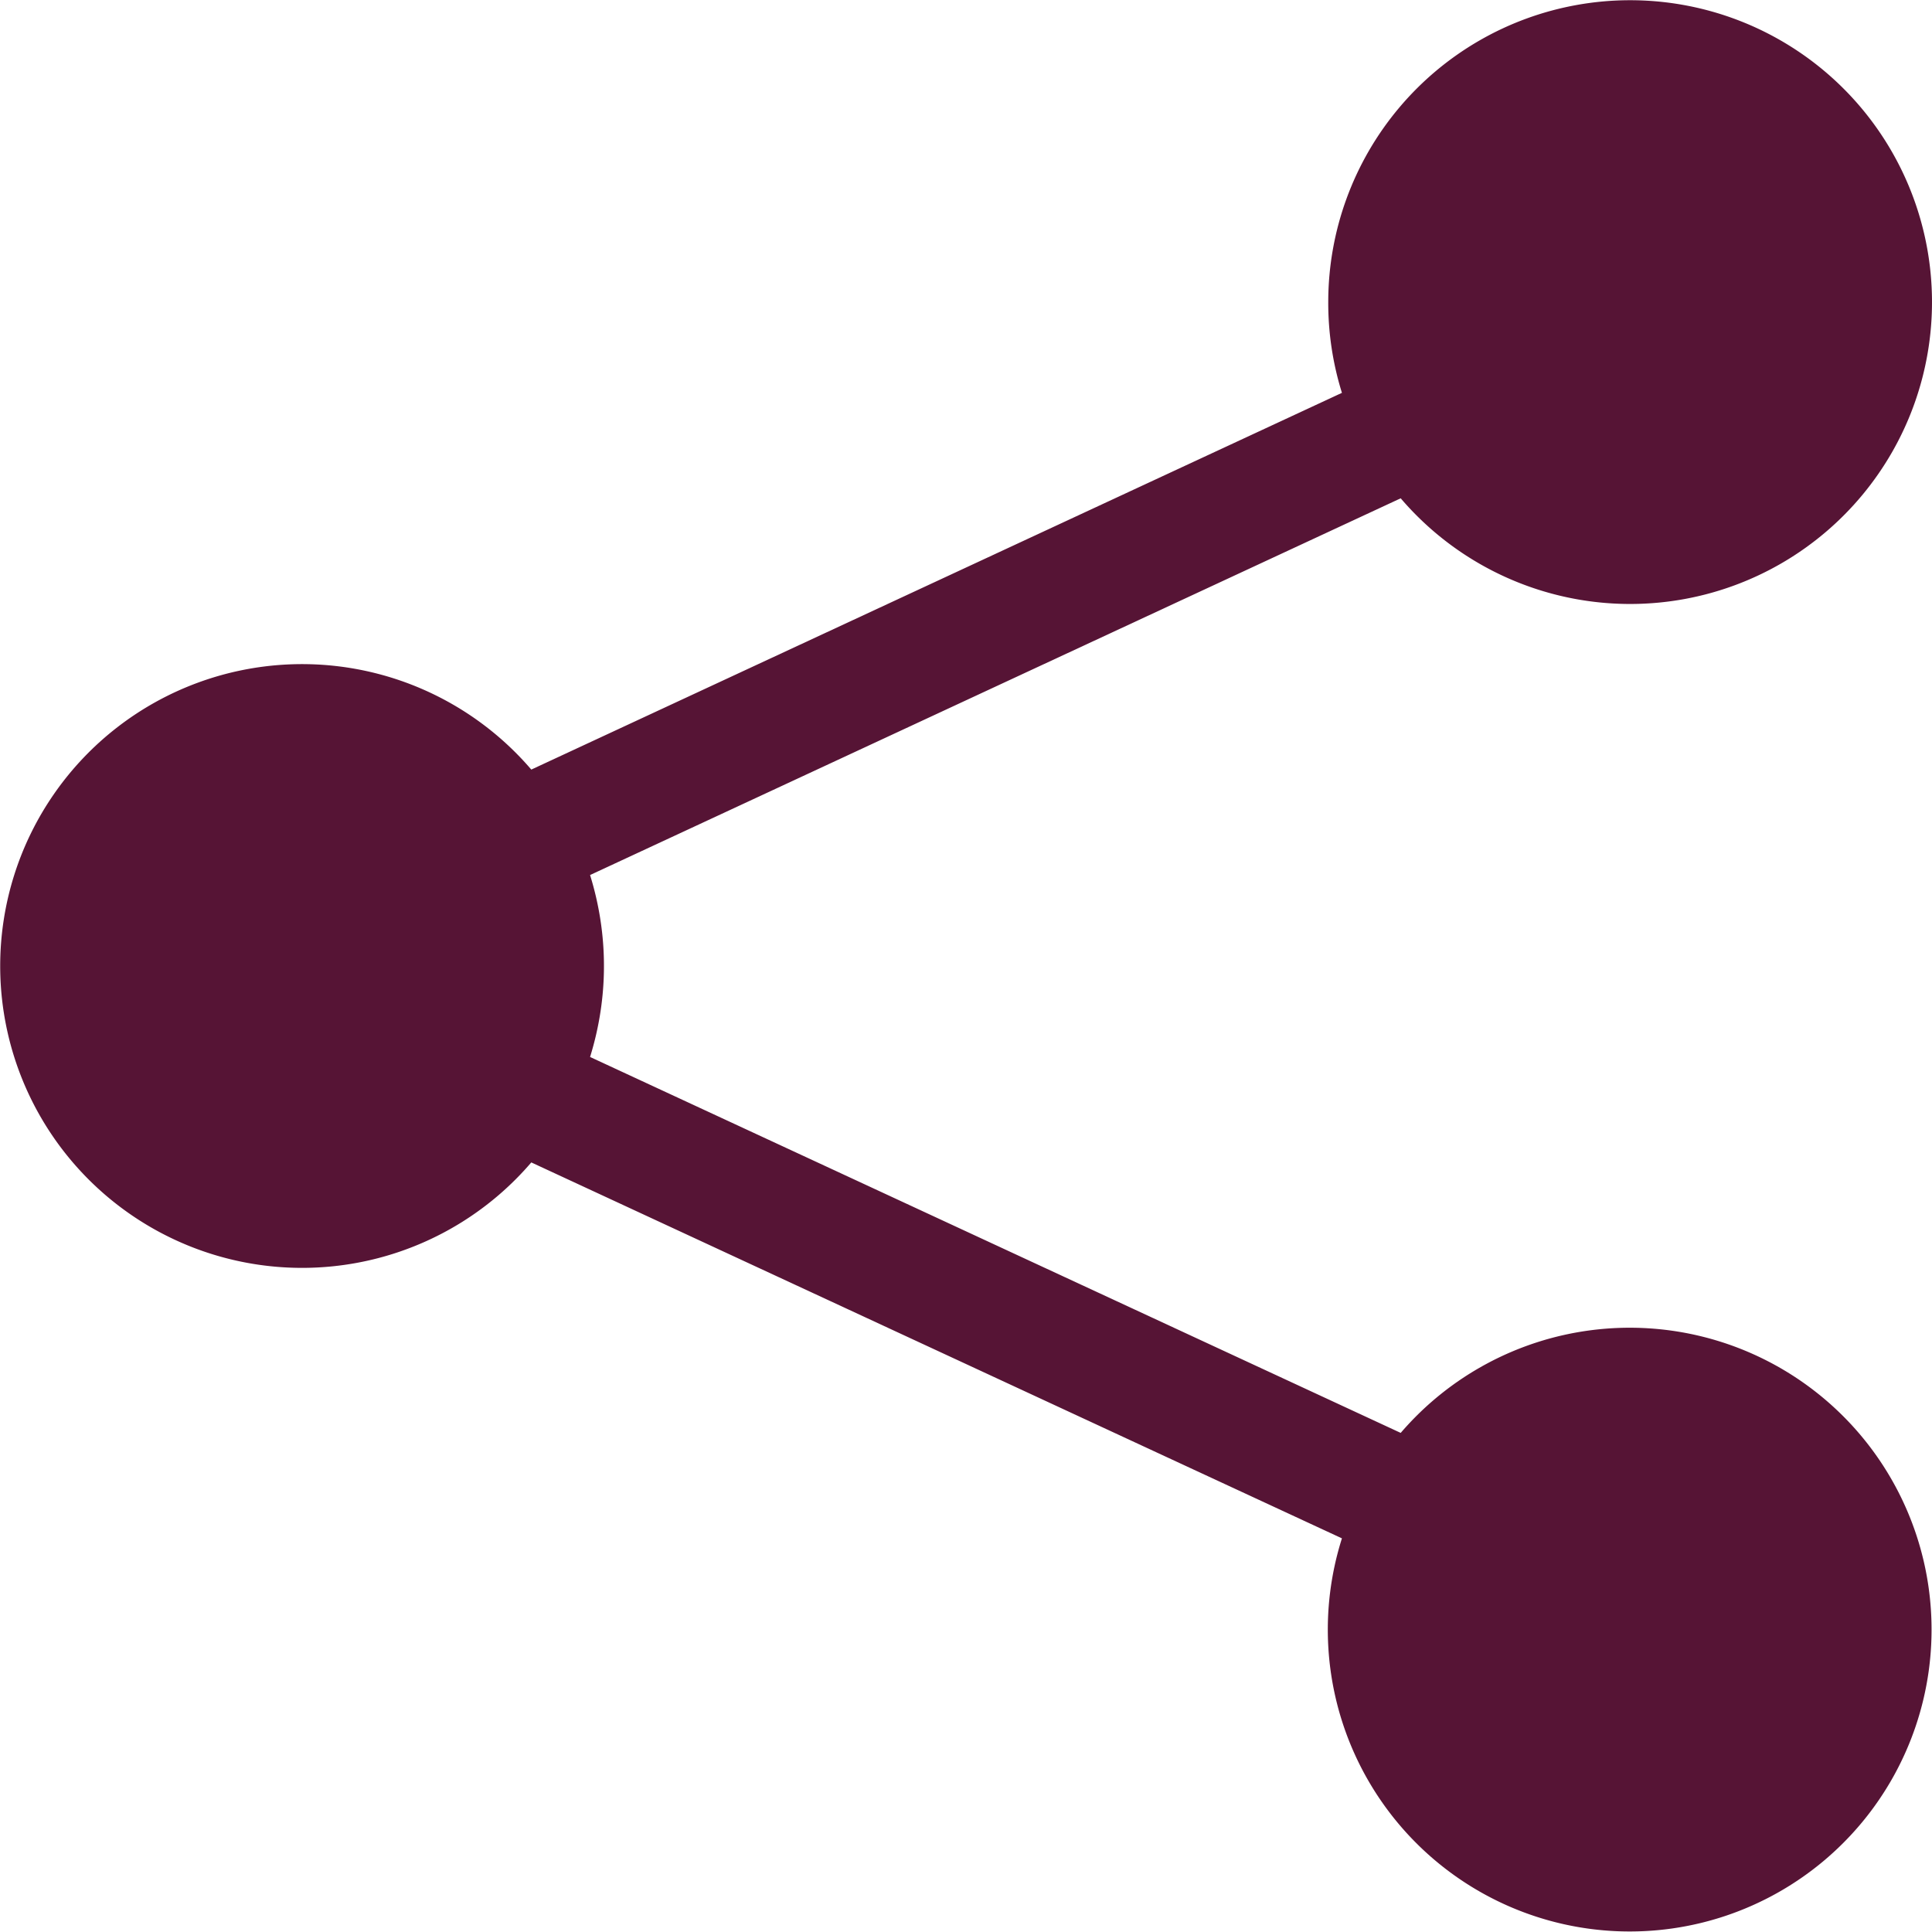 <svg xmlns="http://www.w3.org/2000/svg" width="24" height="24" fill="none"><g clip-path="url(#a)"><path fill="#561435" d="M16.5 3.75a3.75 3.75 0 1 1 .9 2.44L7.33 10.87c.23.74.23 1.52 0 2.26L17.4 17.8a3.75 3.75 0 1 1-.73 1.31L6.6 14.44a3.75 3.75 0 1 1 0-4.88l10.07-4.68a3.75 3.75 0 0 1-.17-1.13Z"/></g><defs><clipPath id="a"><path fill="#fff" d="M0 0h24v24H0z"/></clipPath></defs></svg>
